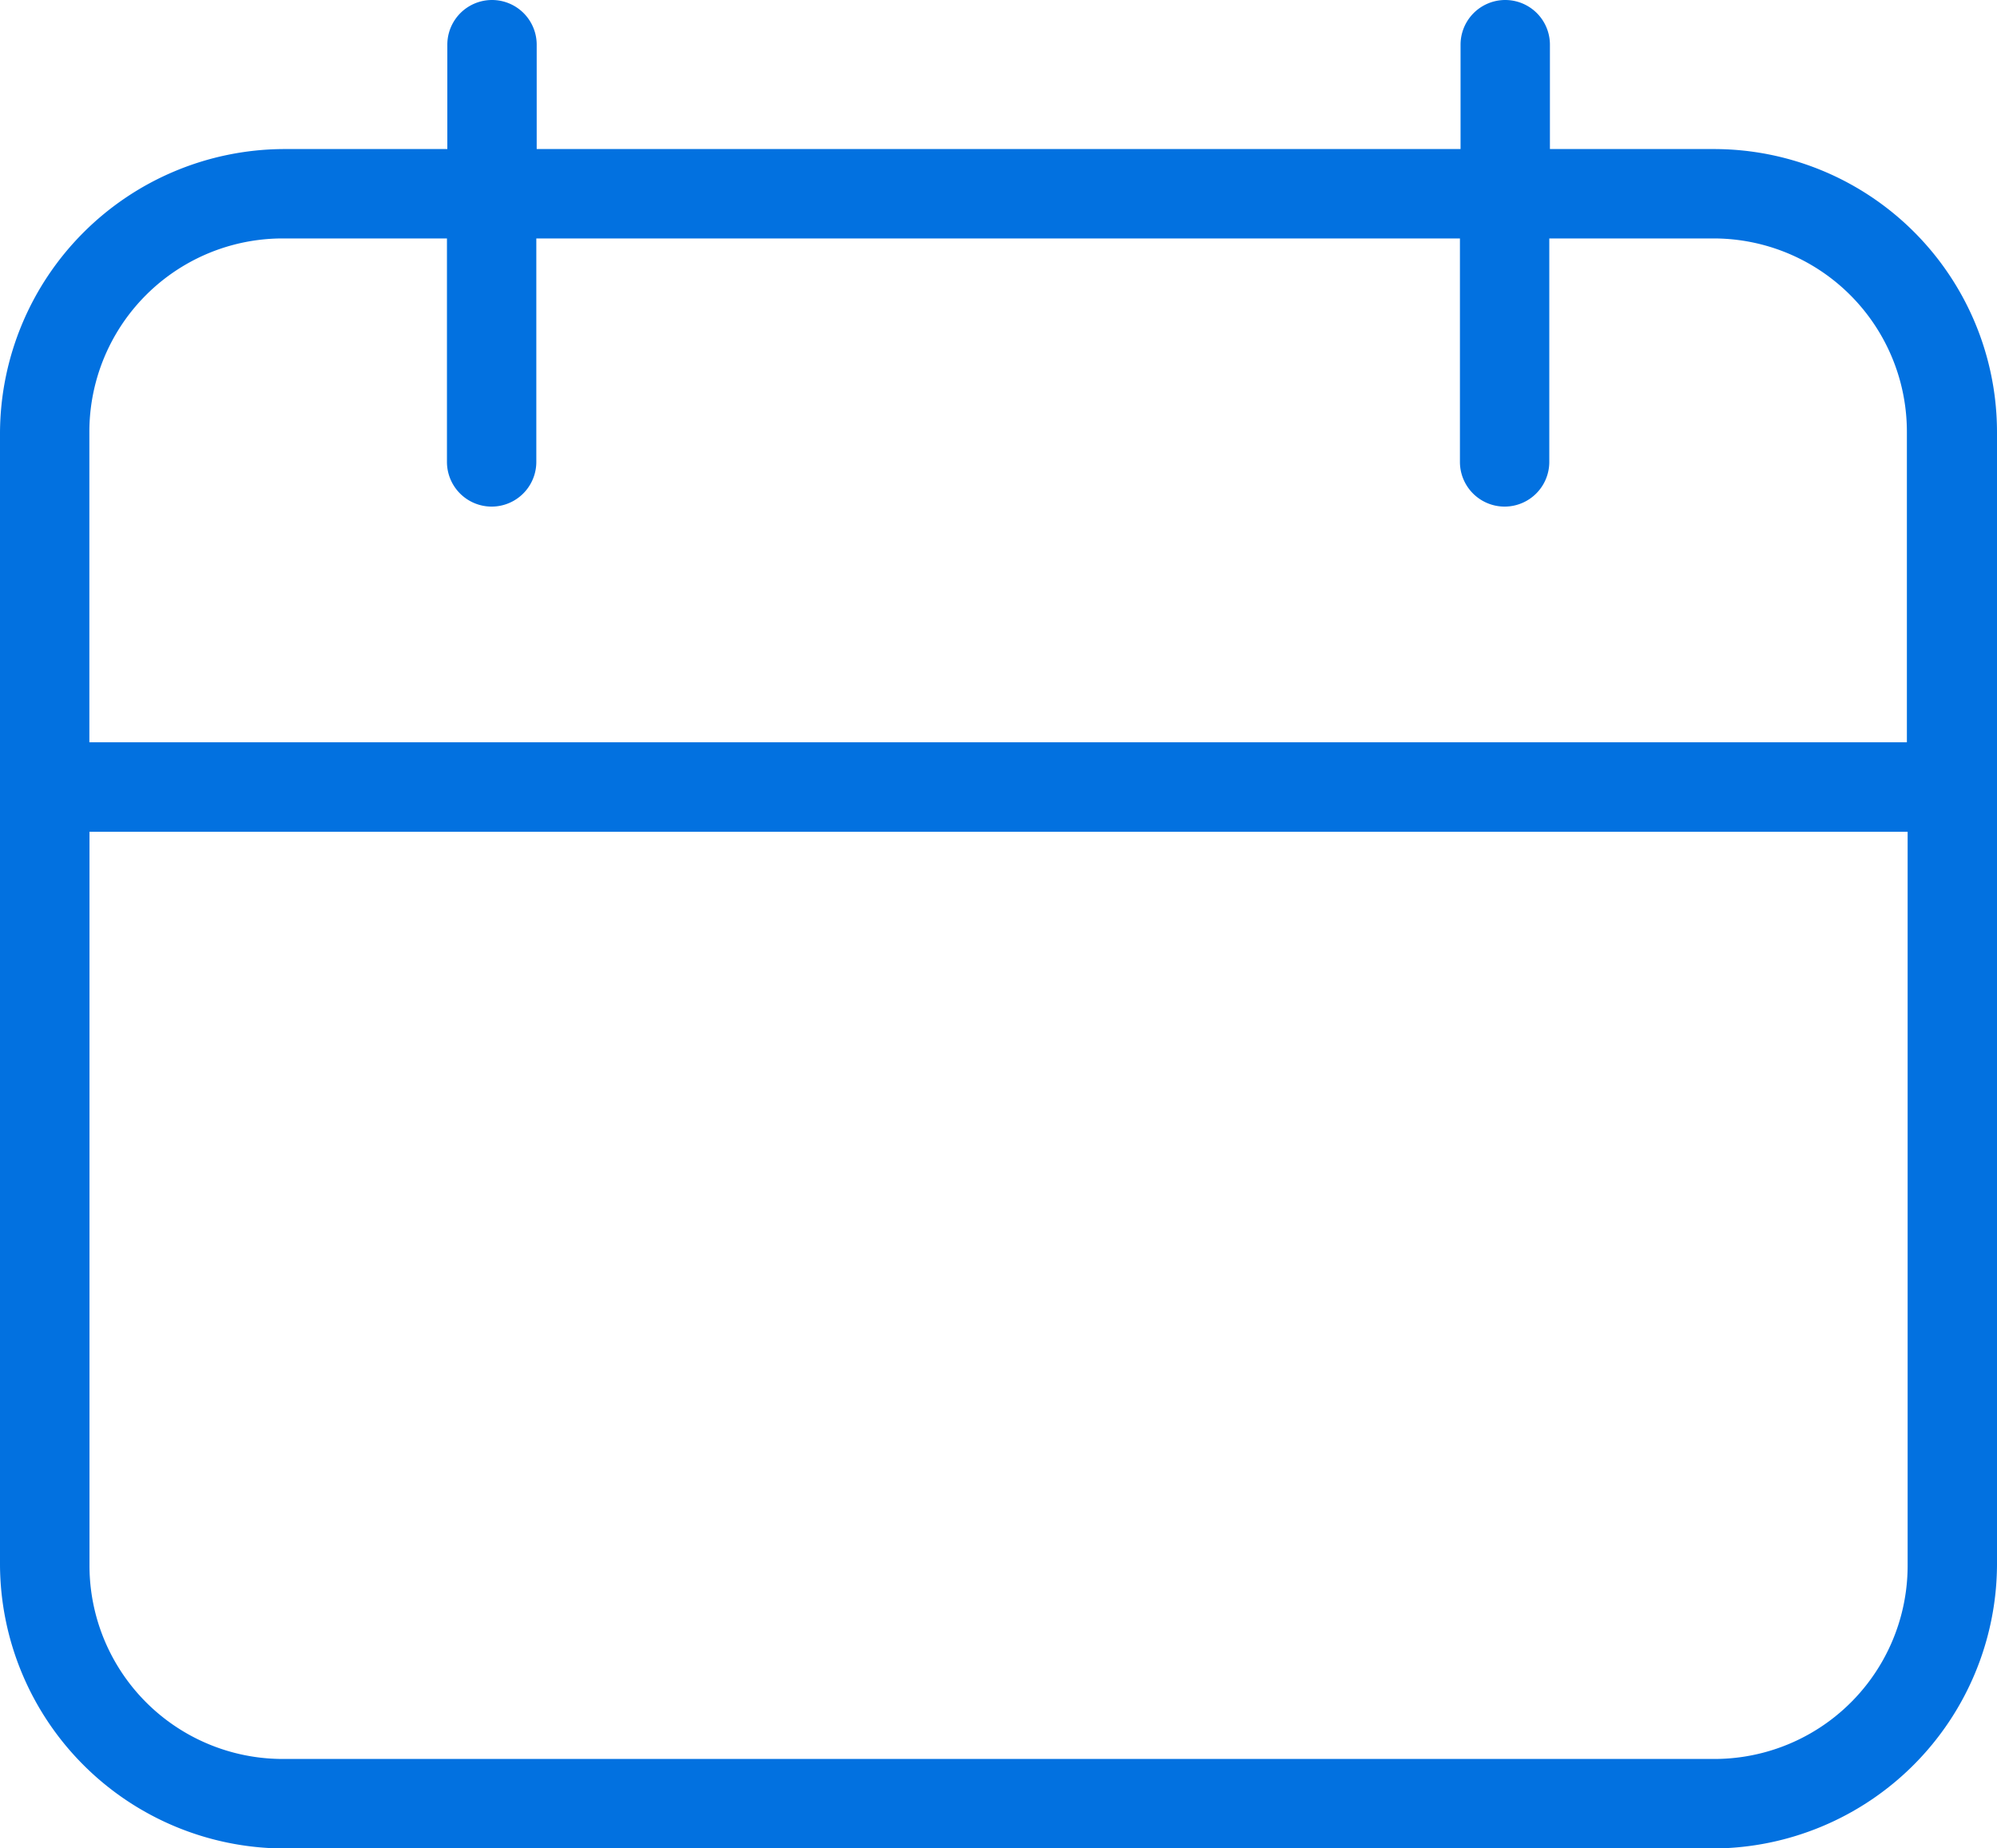 <svg xmlns="http://www.w3.org/2000/svg" width="16" height="14.806" viewBox="0 0 16 14.806">
  <defs>
    <style>
      .cls-1 {
        fill: #0271e0;
      }
    </style>
  </defs>
  <g id="Group_281" data-name="Group 281" transform="translate(-406 -501)">
    <path id="Path_31" data-name="Path 31" class="cls-1" d="M30.231,20.194H28.918v-.836a.358.358,0,0,0-.716,0v.836H20.8v-.836a.358.358,0,0,0-.716,0v.836H18.769A2.283,2.283,0,0,0,16.5,22.463v9.075a2.283,2.283,0,0,0,2.269,2.269H30.231A2.283,2.283,0,0,0,32.5,31.537V22.463A2.268,2.268,0,0,0,30.231,20.194Zm-11.463.716h1.313V22.7a.358.358,0,0,0,.716,0V20.91h7.4V22.7a.358.358,0,0,0,.716,0V20.91h1.313a1.549,1.549,0,0,1,1.552,1.552v2.484H17.216V22.463A1.549,1.549,0,0,1,18.769,20.91ZM30.231,33.09H18.769a1.549,1.549,0,0,1-1.552-1.552V25.663H31.784v5.875A1.549,1.549,0,0,1,30.231,33.09Z" transform="translate(389.5 482)"/>
  </g>
</svg>
